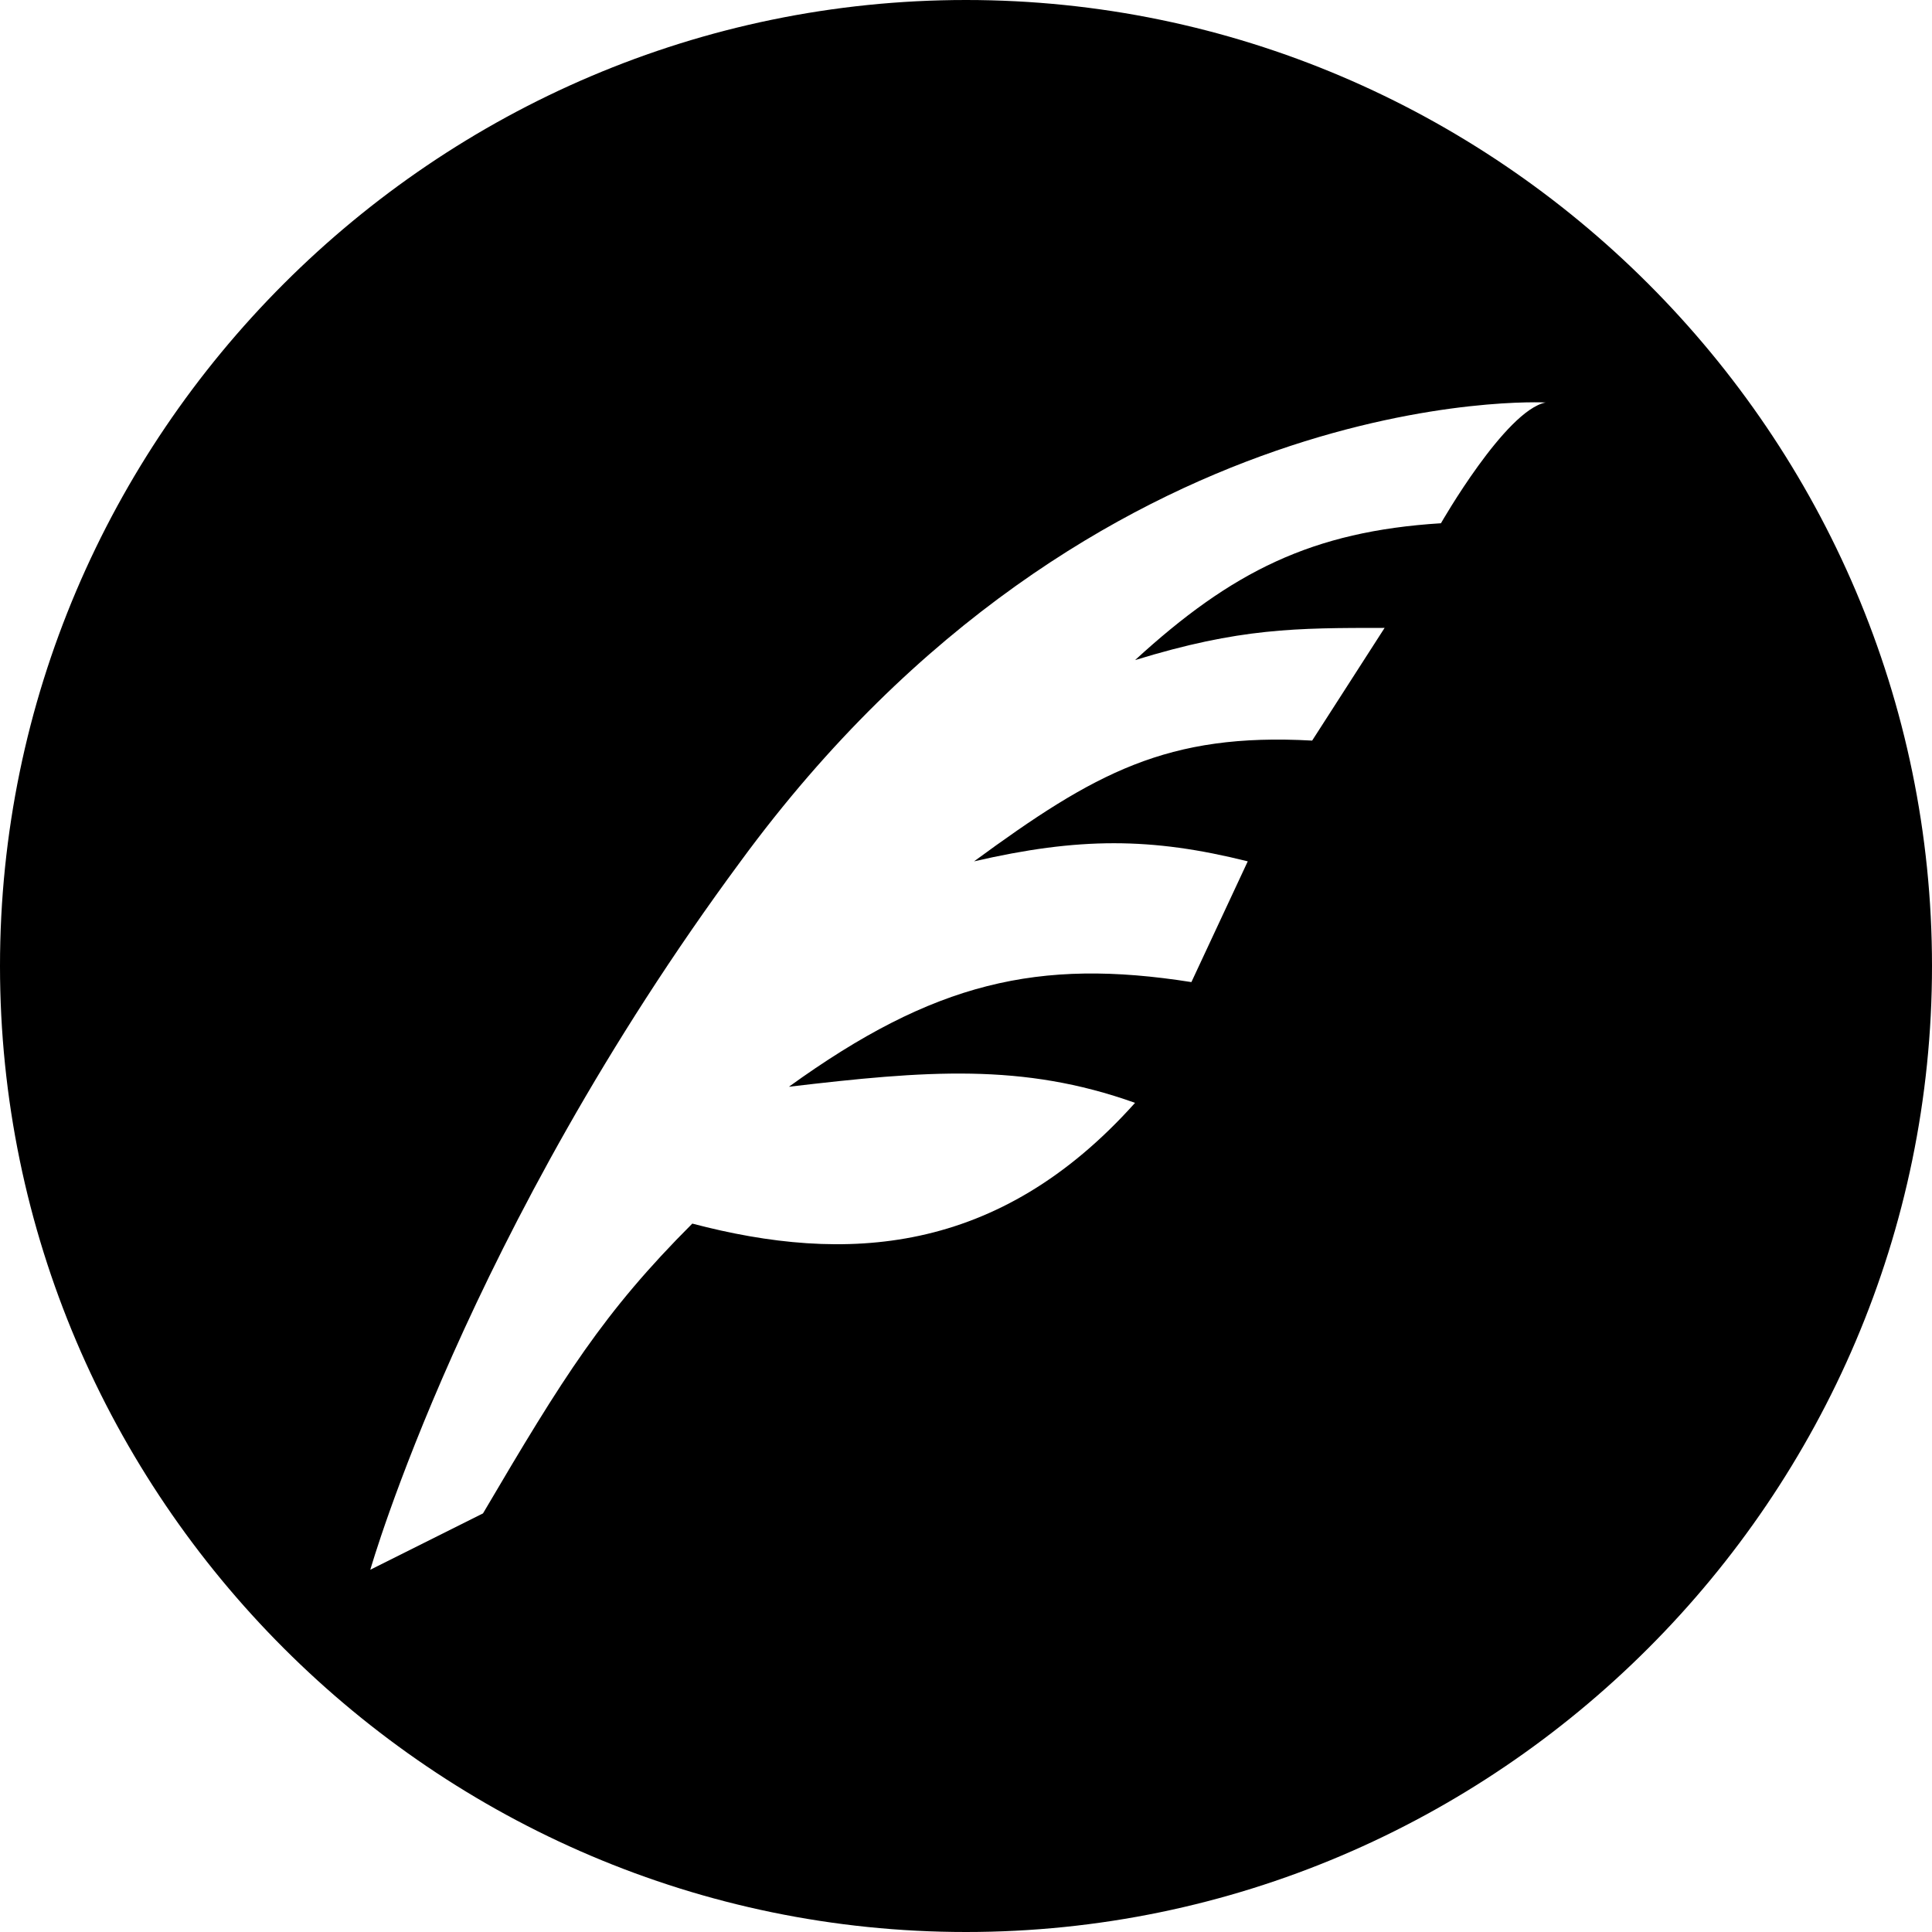 <?xml version="1.0" encoding="utf-8"?>
<!-- Generator: Adobe Illustrator 19.0.0, SVG Export Plug-In . SVG Version: 6.00 Build 0)  -->
<svg version="1.1" id="Layer_1" xmlns="http://www.w3.org/2000/svg" xmlns:xlink="http://www.w3.org/1999/xlink" x="0px" y="0px"
	 viewBox="-267 469 24 24" height="40px" width="40px" style="enable-background:new -267 469 24 24;" xml:space="preserve">
<path d="M-255,469c-6.6,0-12,5.4-12,12s5.4,12,12,12s12-5.4,12-12S-248.4,469-255,469z M-249.1,475.5c-1.6,0.1-2.6,0.6-3.8,1.7
	c1.3-0.4,2-0.4,3.1-0.4l-0.9,1.4c-1.8-0.1-2.7,0.4-4.2,1.5c1.3-0.3,2.2-0.3,3.4,0l-0.7,1.5c-1.9-0.3-3.2,0-5,1.3
	c1.7-0.2,2.9-0.3,4.3,0.2c-1.7,1.9-3.6,2-5.5,1.5c-1.1,1.1-1.6,1.9-2.6,3.6l-1.4,0.7c0,0,1.2-4.2,4.6-8.8c4.4-6,10-5.7,10-5.7
	C-248.3,474.1-249.1,475.5-249.1,475.5z"/>
</svg>
